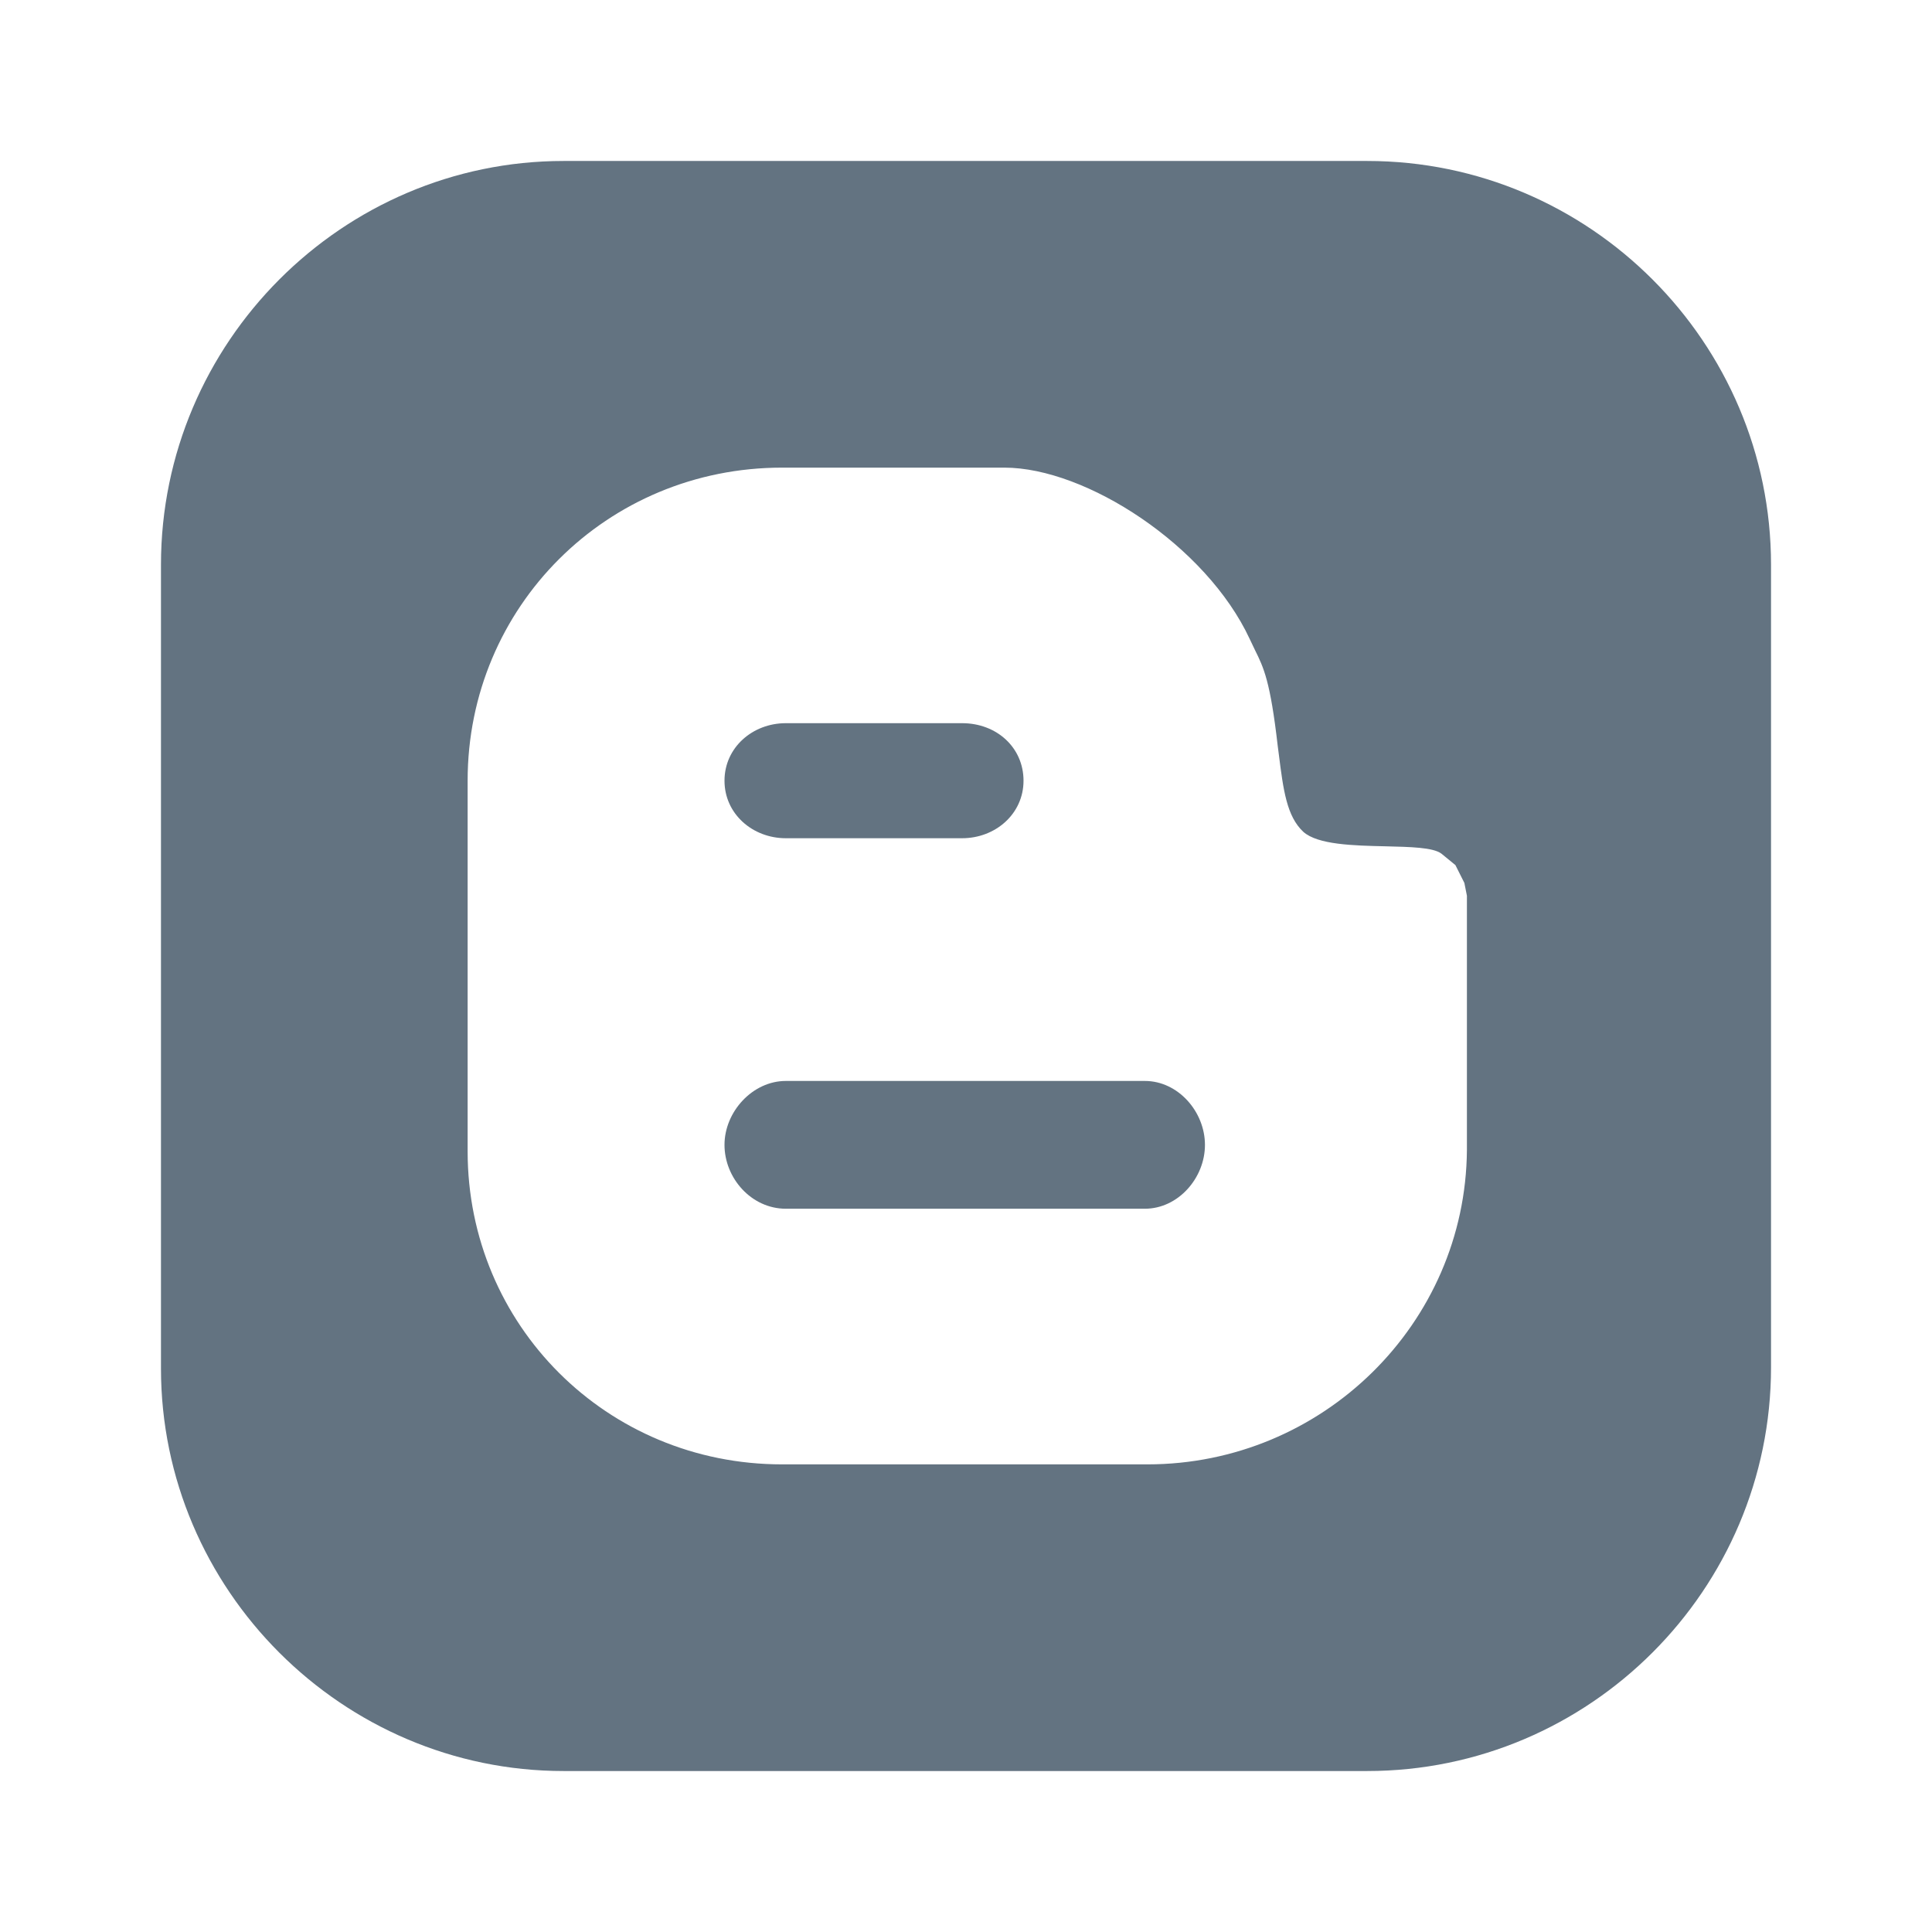 <svg width="22" height="22" viewBox="0 0 22 22" fill="none" xmlns="http://www.w3.org/2000/svg">
<path fill-rule="evenodd" clip-rule="evenodd" d="M15.569 1.833H6.417C3.899 1.833 1.833 3.899 1.833 6.431V15.583C1.833 18.101 3.899 20.167 6.417 20.167H15.569C18.101 20.167 20.167 18.101 20.167 15.569V6.431C20.167 3.899 18.101 1.833 15.569 1.833ZM16.704 13.095C16.689 15.074 15.059 16.675 13.066 16.675H8.905C6.911 16.675 5.325 15.089 5.325 13.11V8.89C5.325 6.911 6.911 5.325 8.905 5.325H11.437C12.368 5.325 13.735 6.213 14.23 7.275C14.252 7.323 14.272 7.364 14.291 7.403C14.39 7.603 14.465 7.755 14.55 8.497L14.562 8.589C14.613 8.994 14.652 9.296 14.841 9.472C15.005 9.619 15.412 9.629 15.776 9.637C16.06 9.644 16.317 9.649 16.413 9.72L16.573 9.851L16.675 10.054L16.704 10.2V13.095ZM10.956 8.235H8.948C8.57 8.235 8.25 8.512 8.25 8.89C8.25 9.268 8.57 9.545 8.948 9.545H10.956C11.335 9.545 11.655 9.268 11.655 8.89C11.655 8.512 11.349 8.235 10.956 8.235ZM13.037 12.309H8.948C8.57 12.309 8.25 12.659 8.25 13.037C8.25 13.415 8.556 13.764 8.948 13.764H13.037C13.415 13.764 13.721 13.415 13.721 13.037C13.721 12.659 13.415 12.309 13.037 12.309Z" fill="#637381"/>
</svg>
